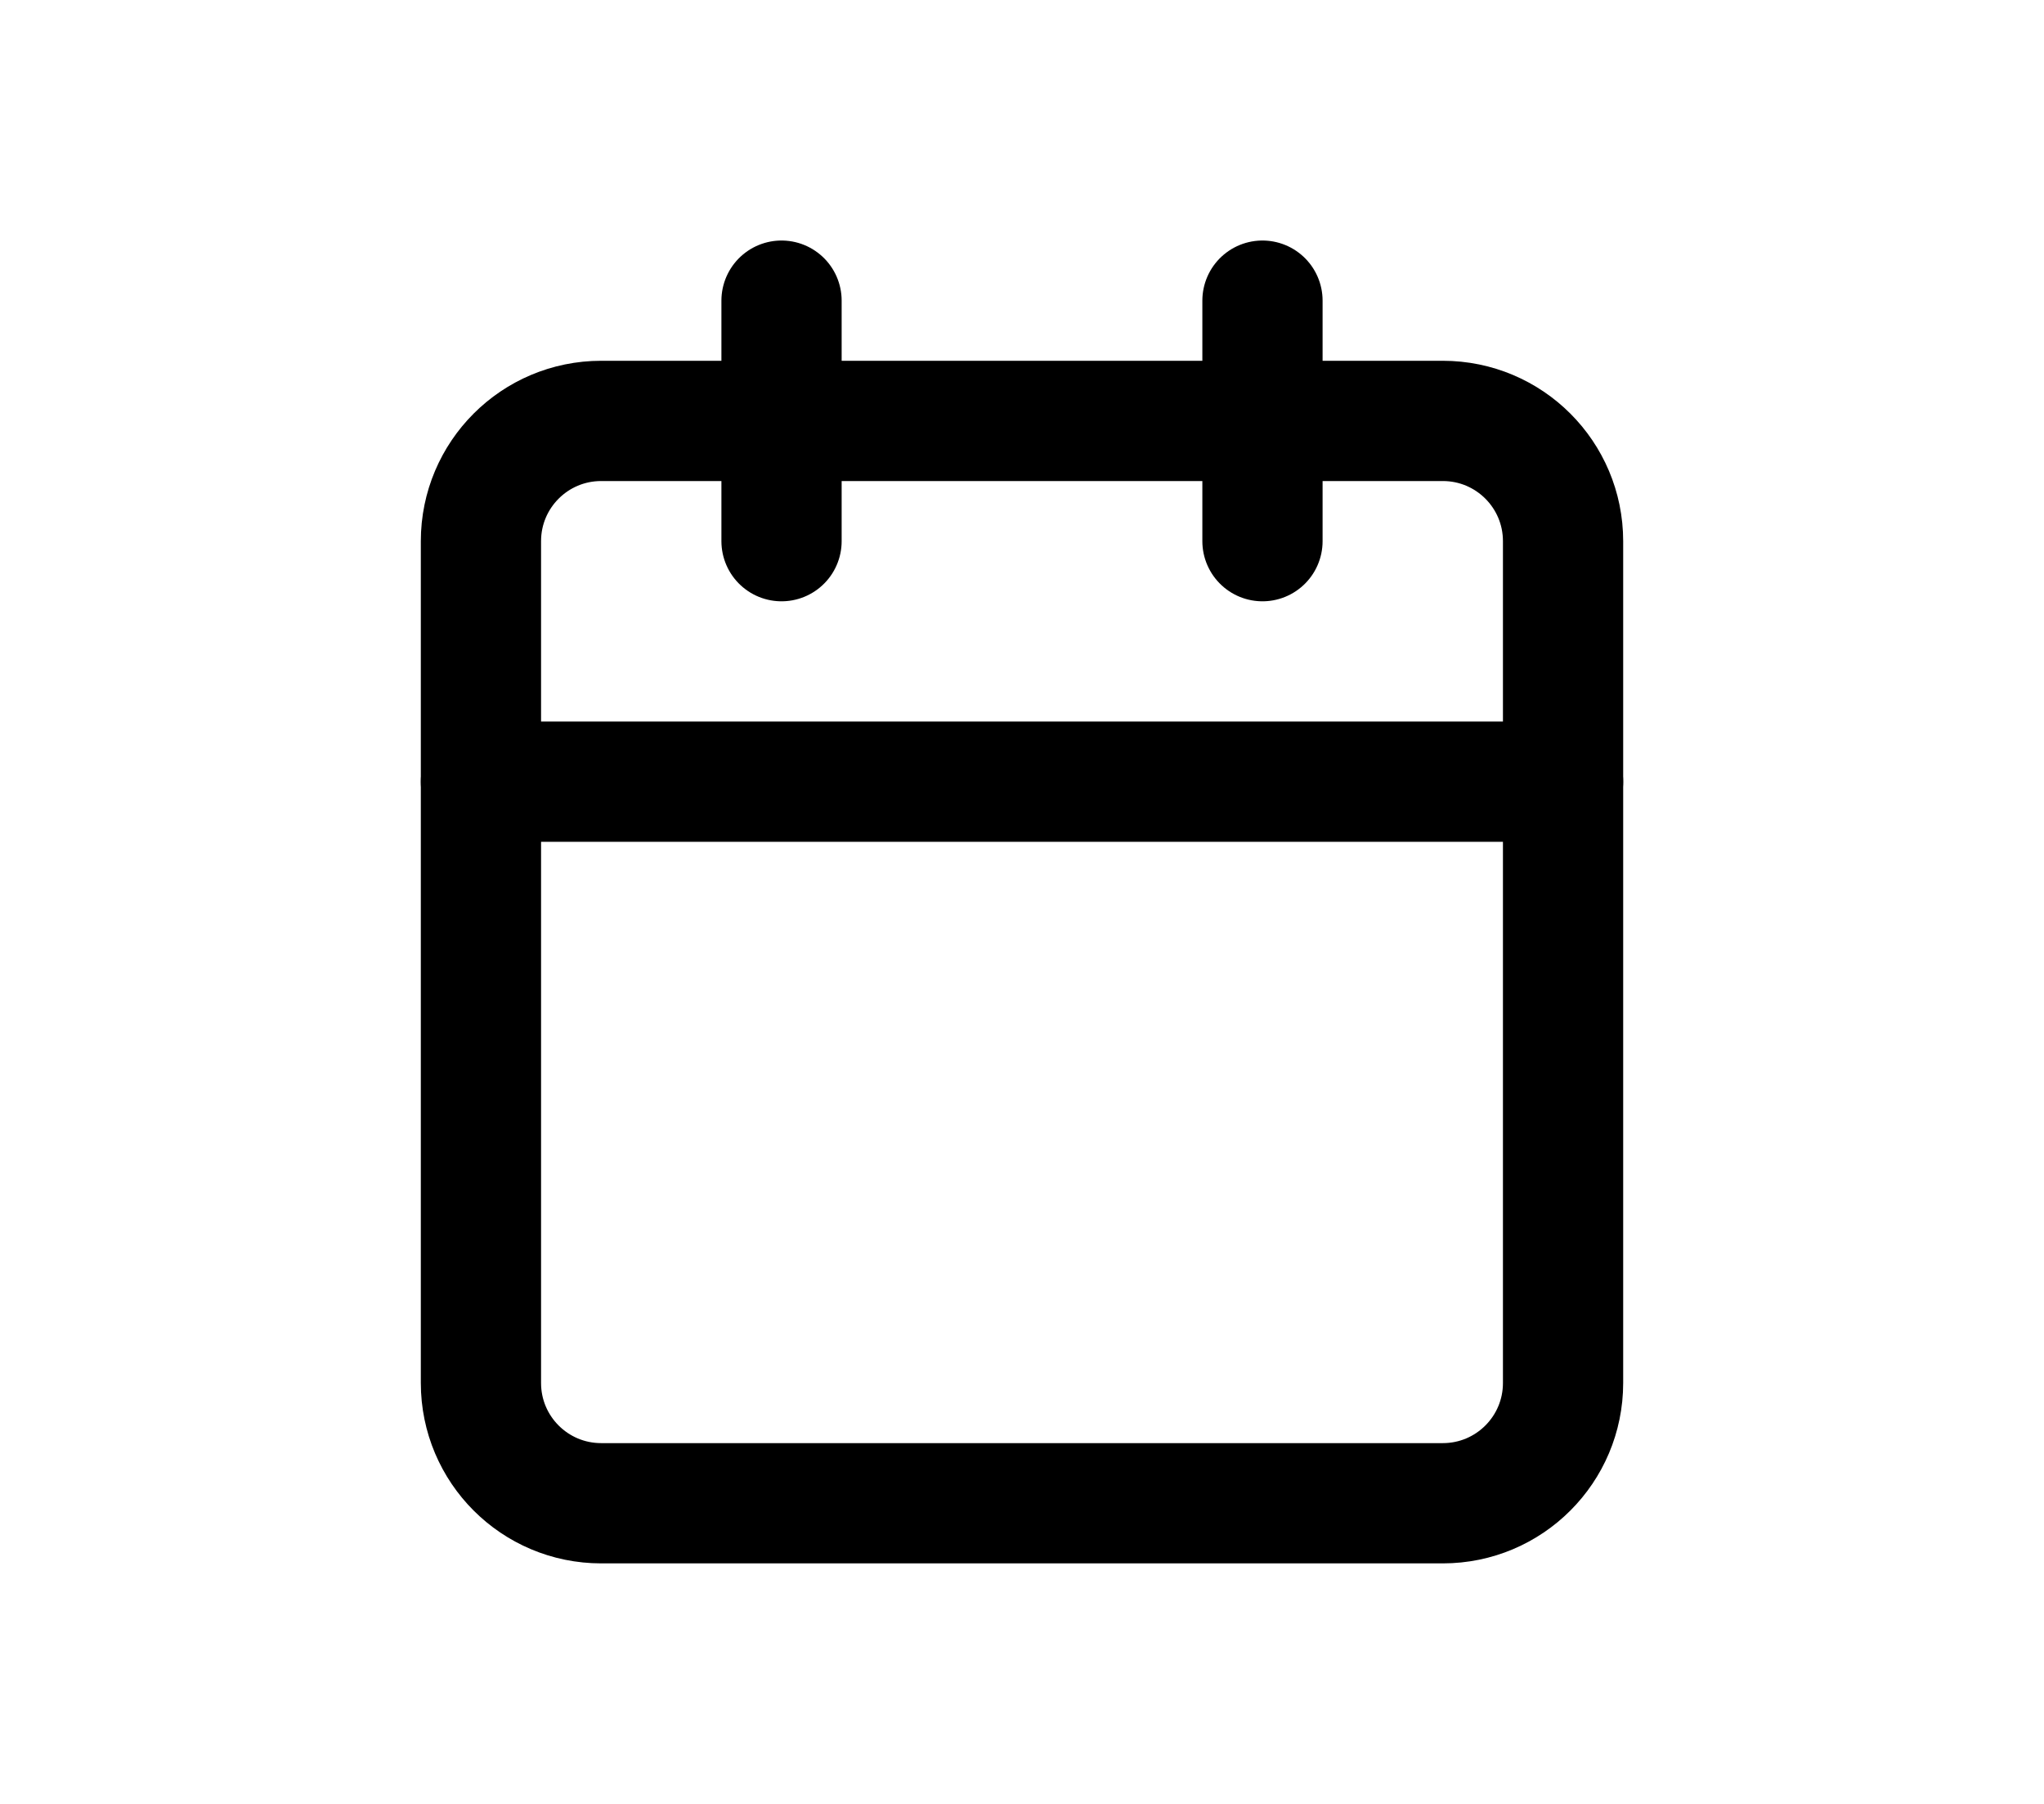 <svg width="34" height="30" viewBox="0 0 34 30" fill="none" xmlns="http://www.w3.org/2000/svg">
<path d="M13 5V9M21 5V9" stroke="black" stroke-width="2" stroke-linecap="round" stroke-linejoin="round"/>
<path d="M24 7H10C8.895 7 8 7.895 8 9V23C8 24.105 8.895 25 10 25H24C25.105 25 26 24.105 26 23V9C26 7.895 25.105 7 24 7Z" stroke="black" stroke-width="2" stroke-linecap="round" stroke-linejoin="round"/>
<path d="M8 13H26" stroke="black" stroke-width="2" stroke-linecap="round" stroke-linejoin="round"/>
</svg>
